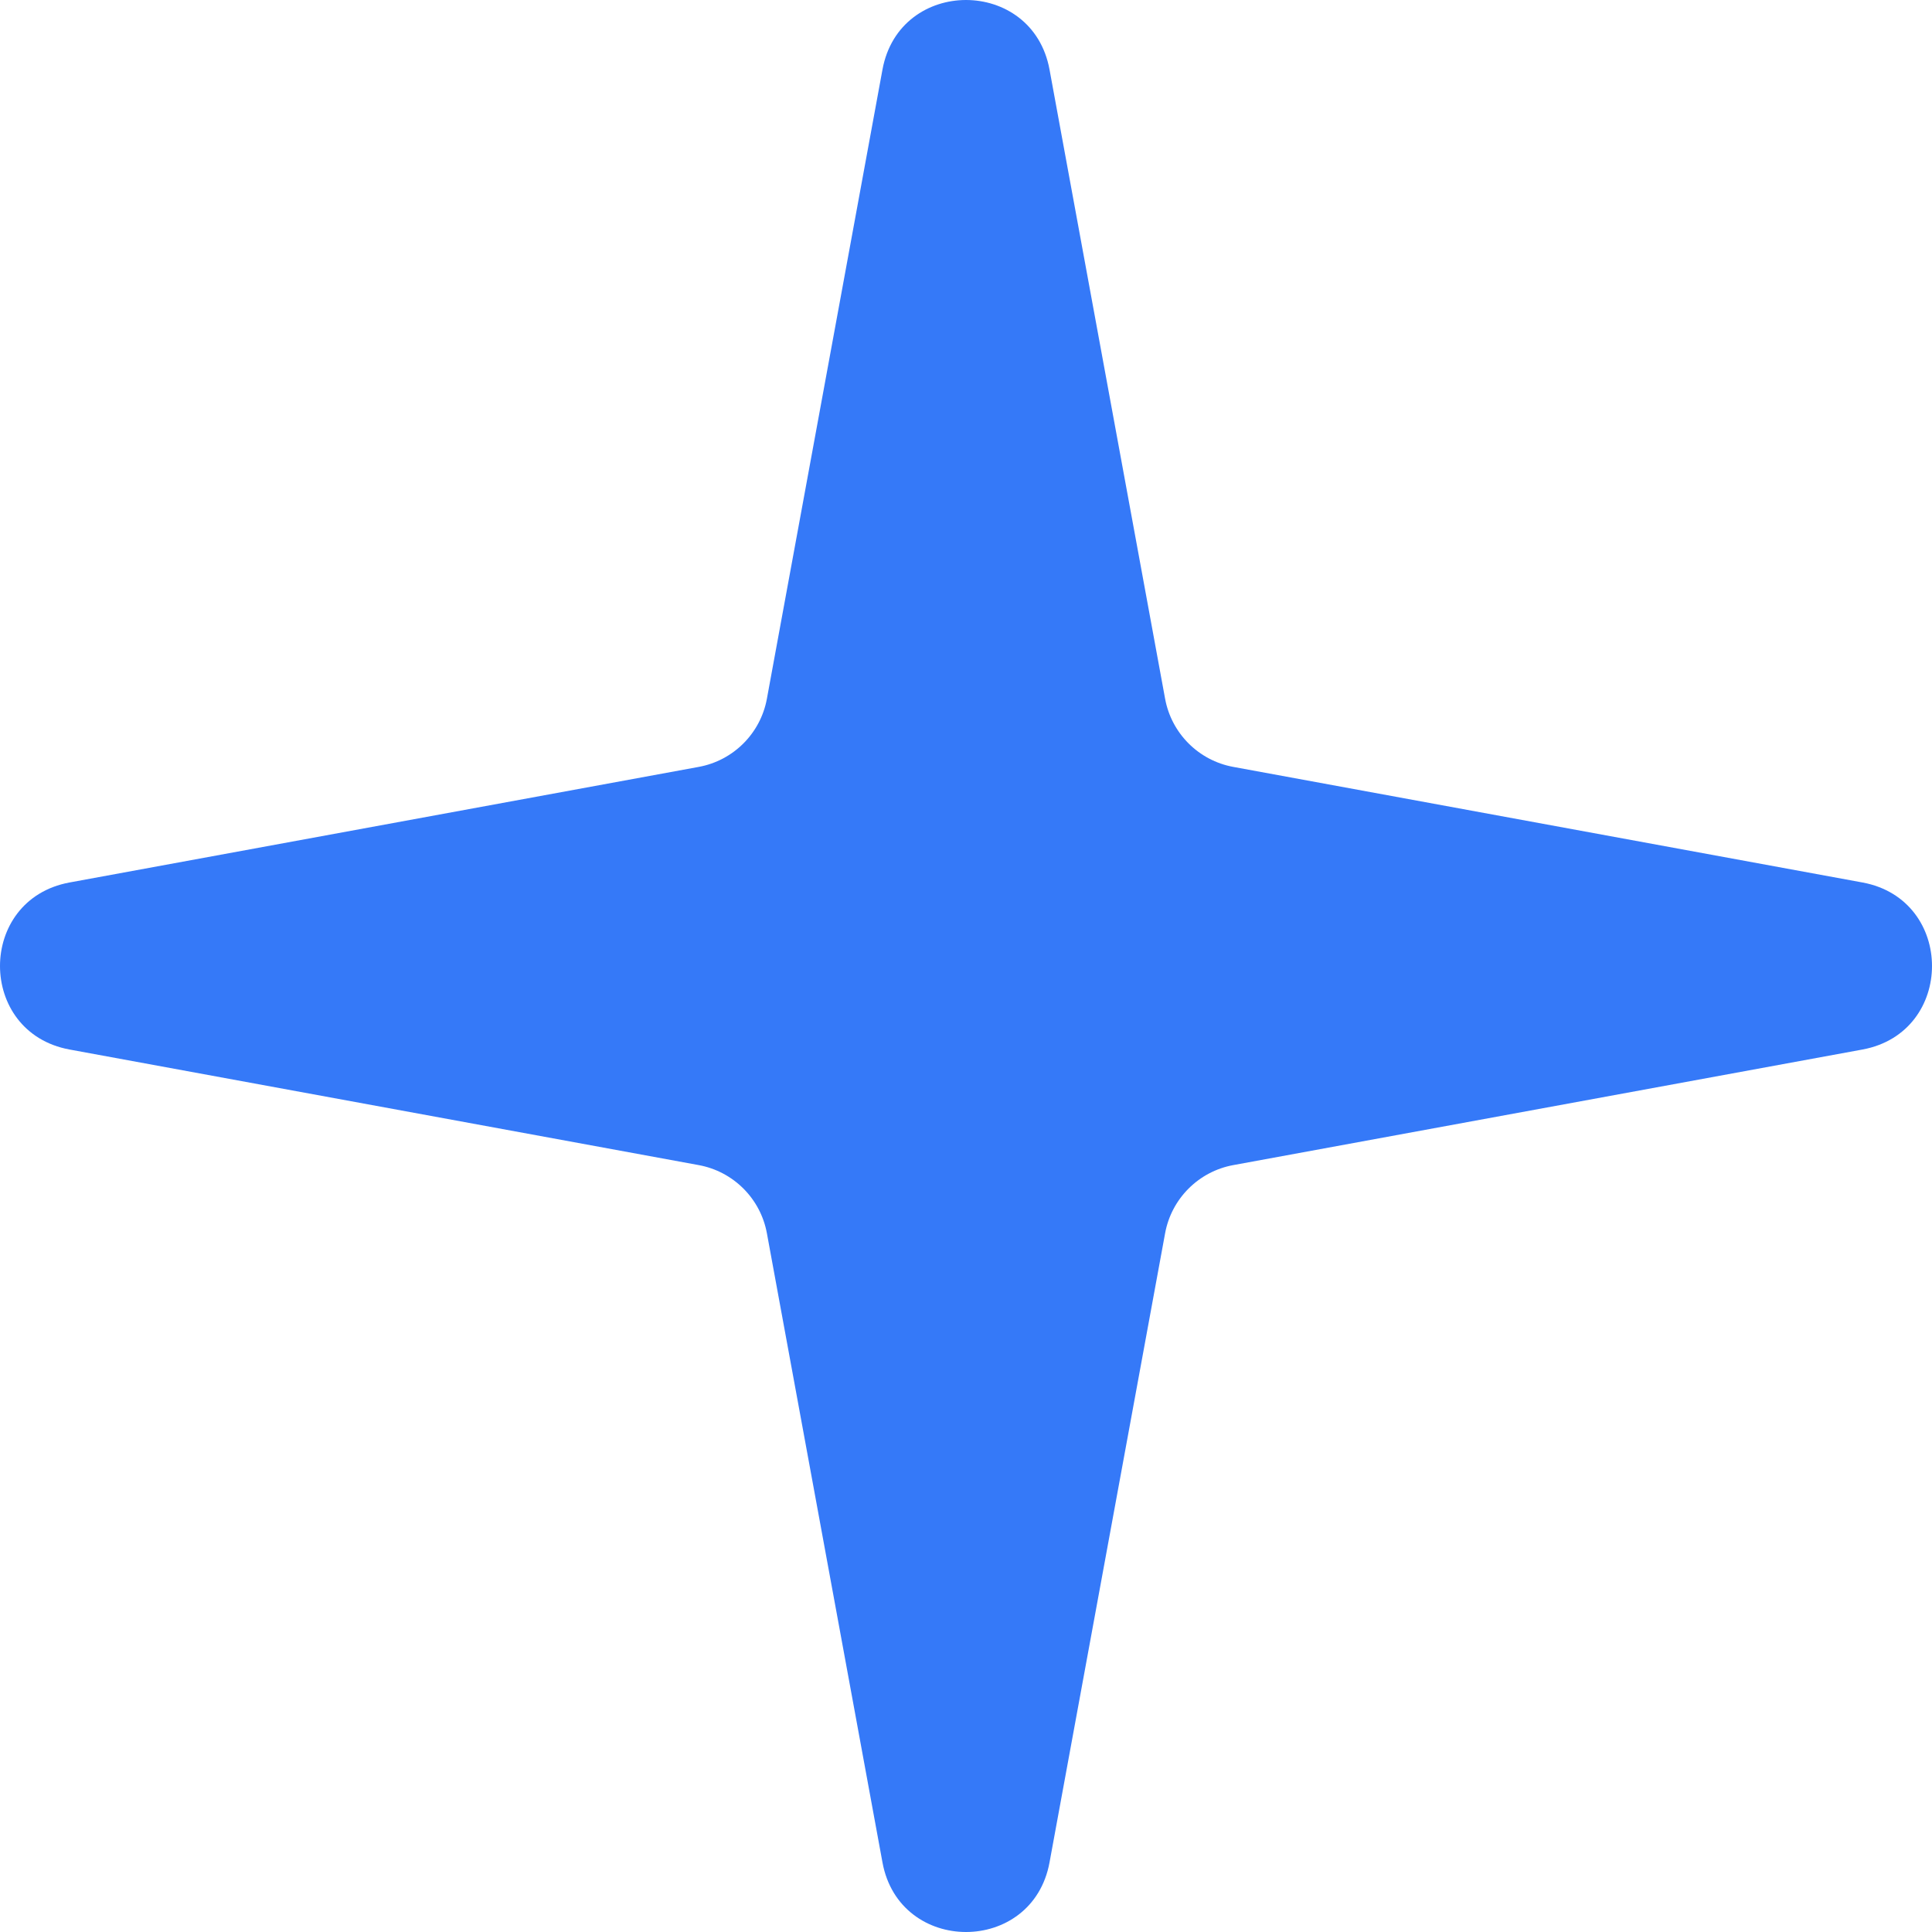 <svg width="39" height="39" viewBox="0 0 39 39" fill="none" xmlns="http://www.w3.org/2000/svg">
<path d="M21.186 1.404L23.519 14.104C23.647 14.804 24.196 15.353 24.896 15.481L37.596 17.814C39.468 18.159 39.468 20.841 37.596 21.186L24.896 23.519C24.196 23.647 23.647 24.196 23.519 24.896L21.186 37.596C20.841 39.468 18.159 39.468 17.814 37.596L15.481 24.896C15.353 24.196 14.804 23.647 14.104 23.519L1.404 21.186C-0.468 20.841 -0.468 18.159 1.404 17.814L14.104 15.481C14.804 15.353 15.353 14.804 15.481 14.104L17.814 1.404C18.159 -0.468 20.841 -0.468 21.186 1.404Z" fill="#3579F8"/>
</svg>
